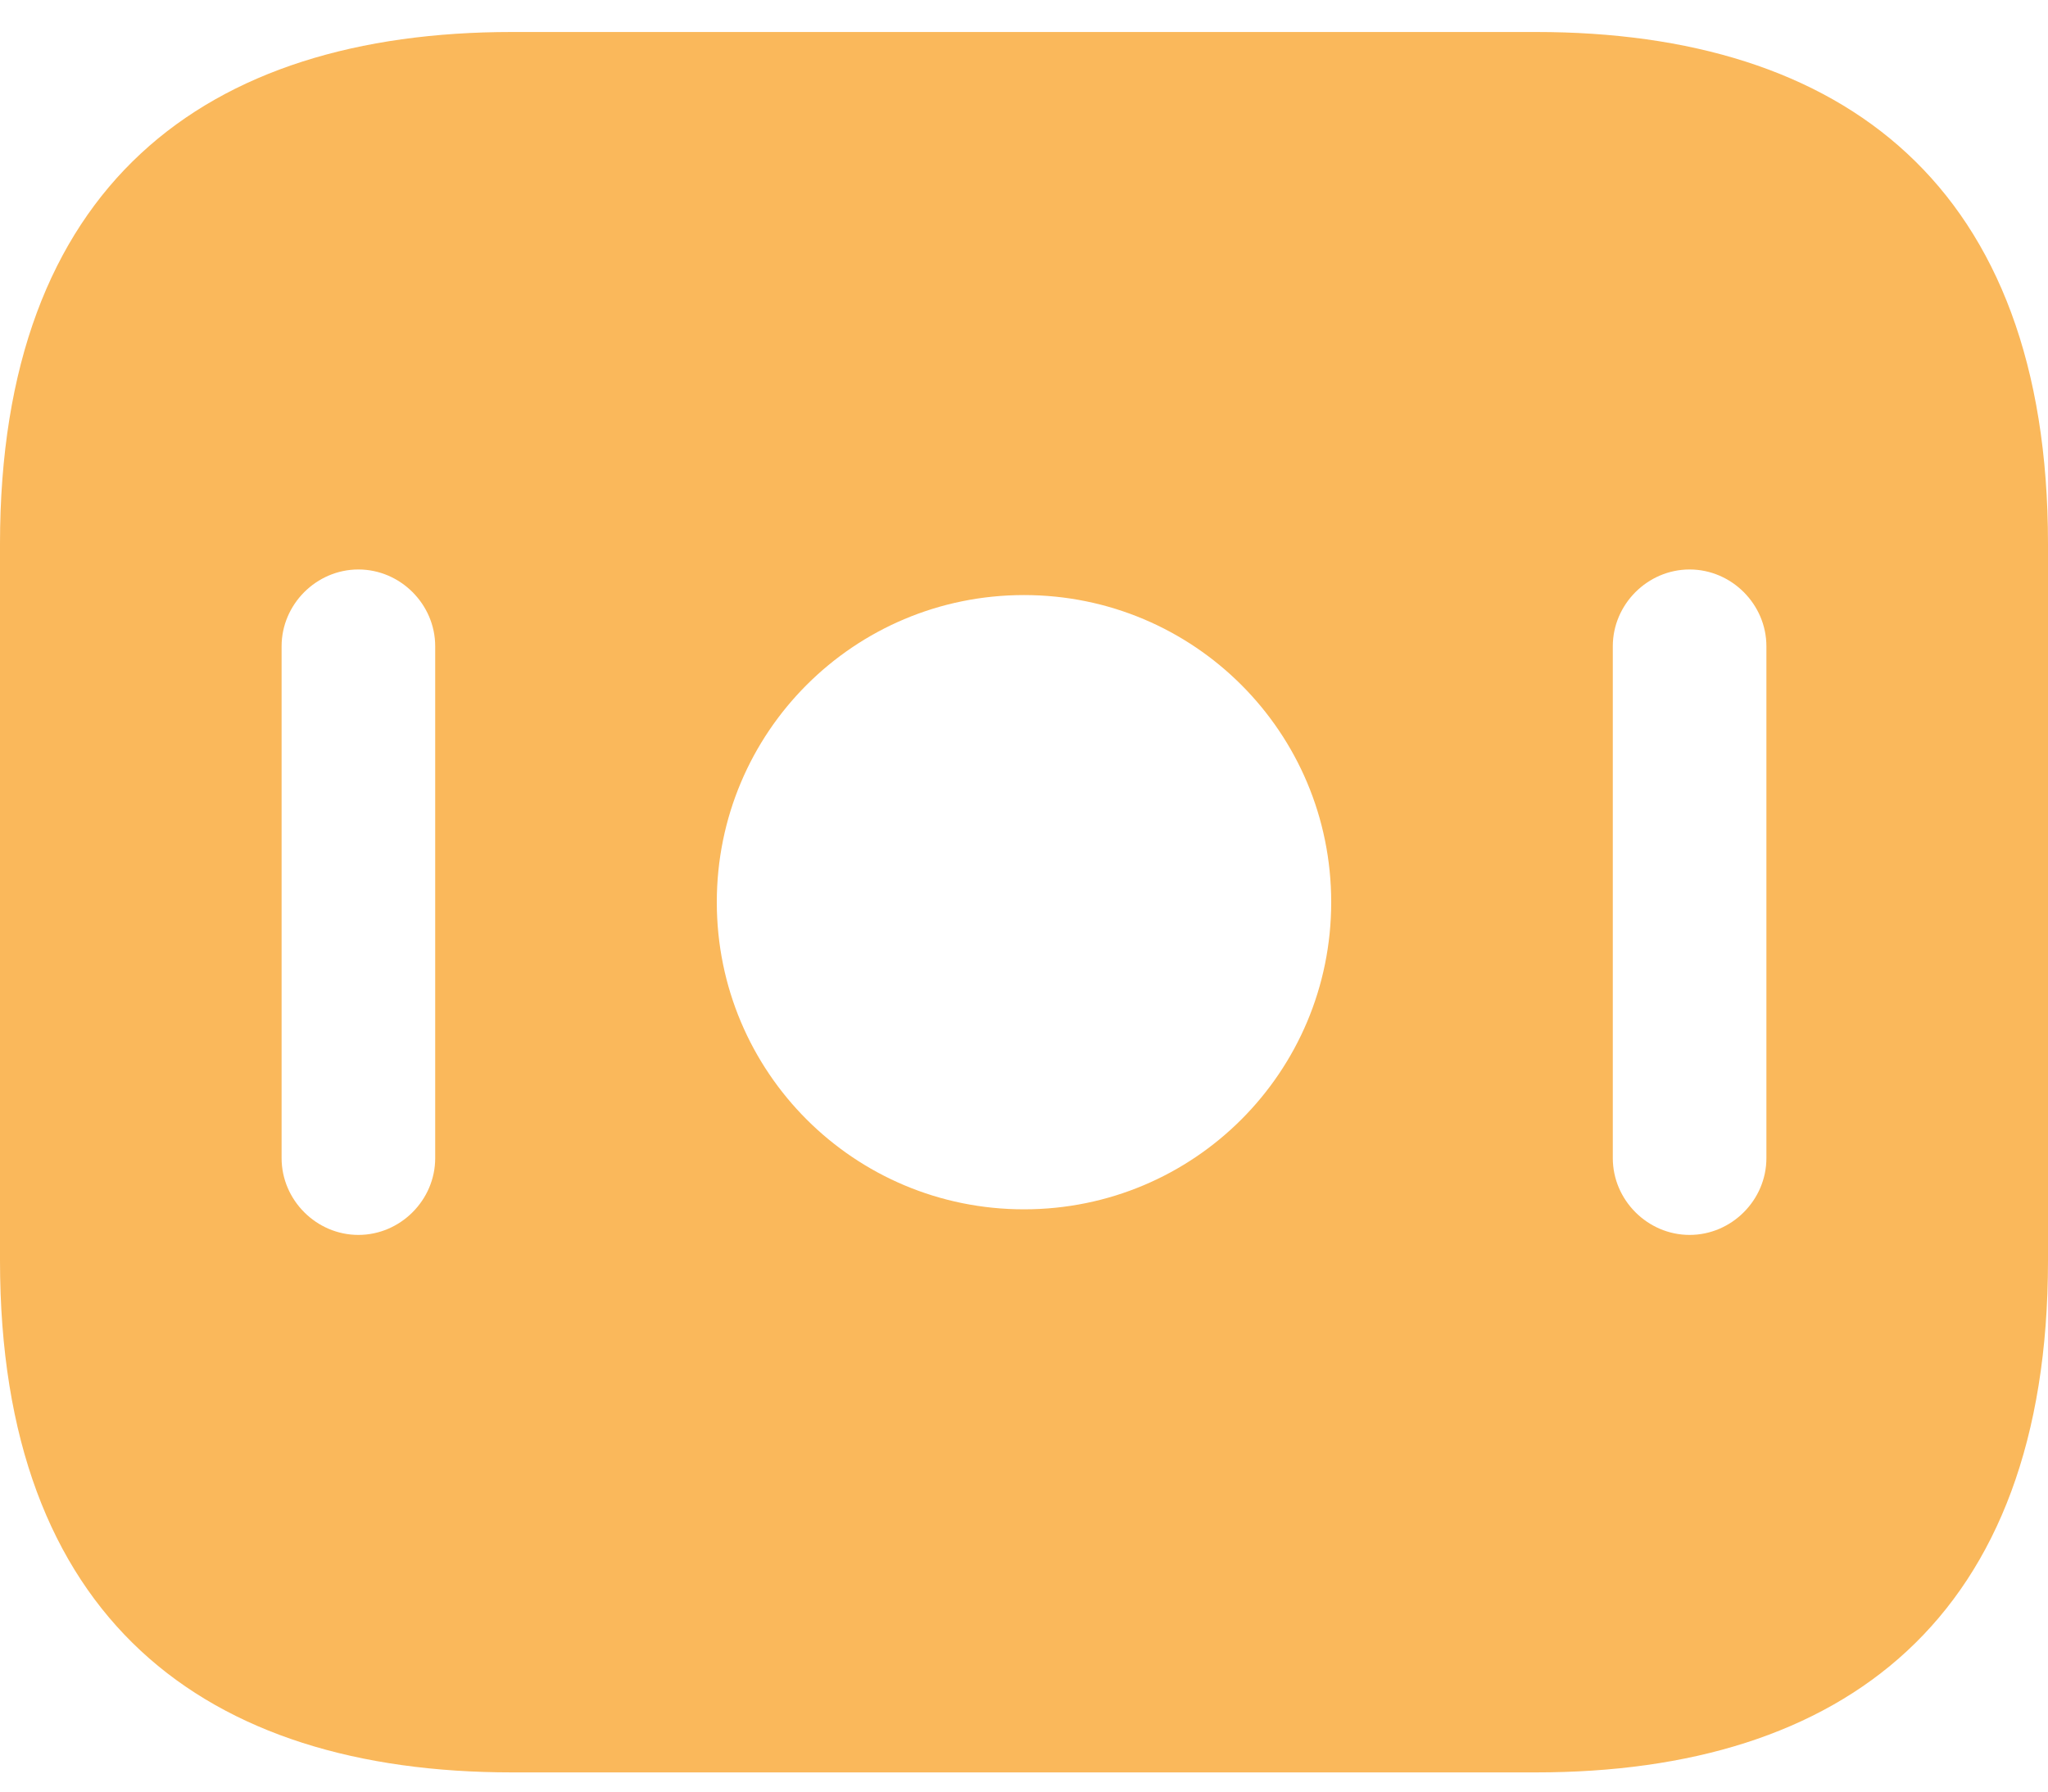 <svg width="32" height="28" viewBox="0 0 32 28" fill="none" xmlns="http://www.w3.org/2000/svg">
<g id="&#240;&#159;&#166;&#134; icon &#34;money&#34;">
<path id="Vector" d="M24 0.5H8C3.2 0.5 0 2.9 0 8.5V19.7C0 25.3 3.2 27.7 8 27.7H24C28.8 27.7 32 25.3 32 19.7V8.5C32 2.9 28.8 0.5 24 0.5ZM6.8 18.1C6.8 18.756 6.256 19.3 5.6 19.3C4.944 19.3 4.4 18.756 4.4 18.1V10.1C4.4 9.444 4.944 8.9 5.6 8.9C6.256 8.9 6.8 9.444 6.8 10.1V18.1ZM16 18.9C13.344 18.9 11.2 16.756 11.2 14.1C11.2 11.444 13.344 9.3 16 9.3C18.656 9.3 20.8 11.444 20.8 14.1C20.8 16.756 18.656 18.9 16 18.9ZM27.6 18.1C27.6 18.756 27.056 19.3 26.4 19.3C25.744 19.3 25.2 18.756 25.2 18.1V10.1C25.2 9.444 25.744 8.9 26.4 8.9C27.056 8.9 27.6 9.444 27.6 10.1V18.1Z" fill="#FAB85B"/>
</g>
</svg>
